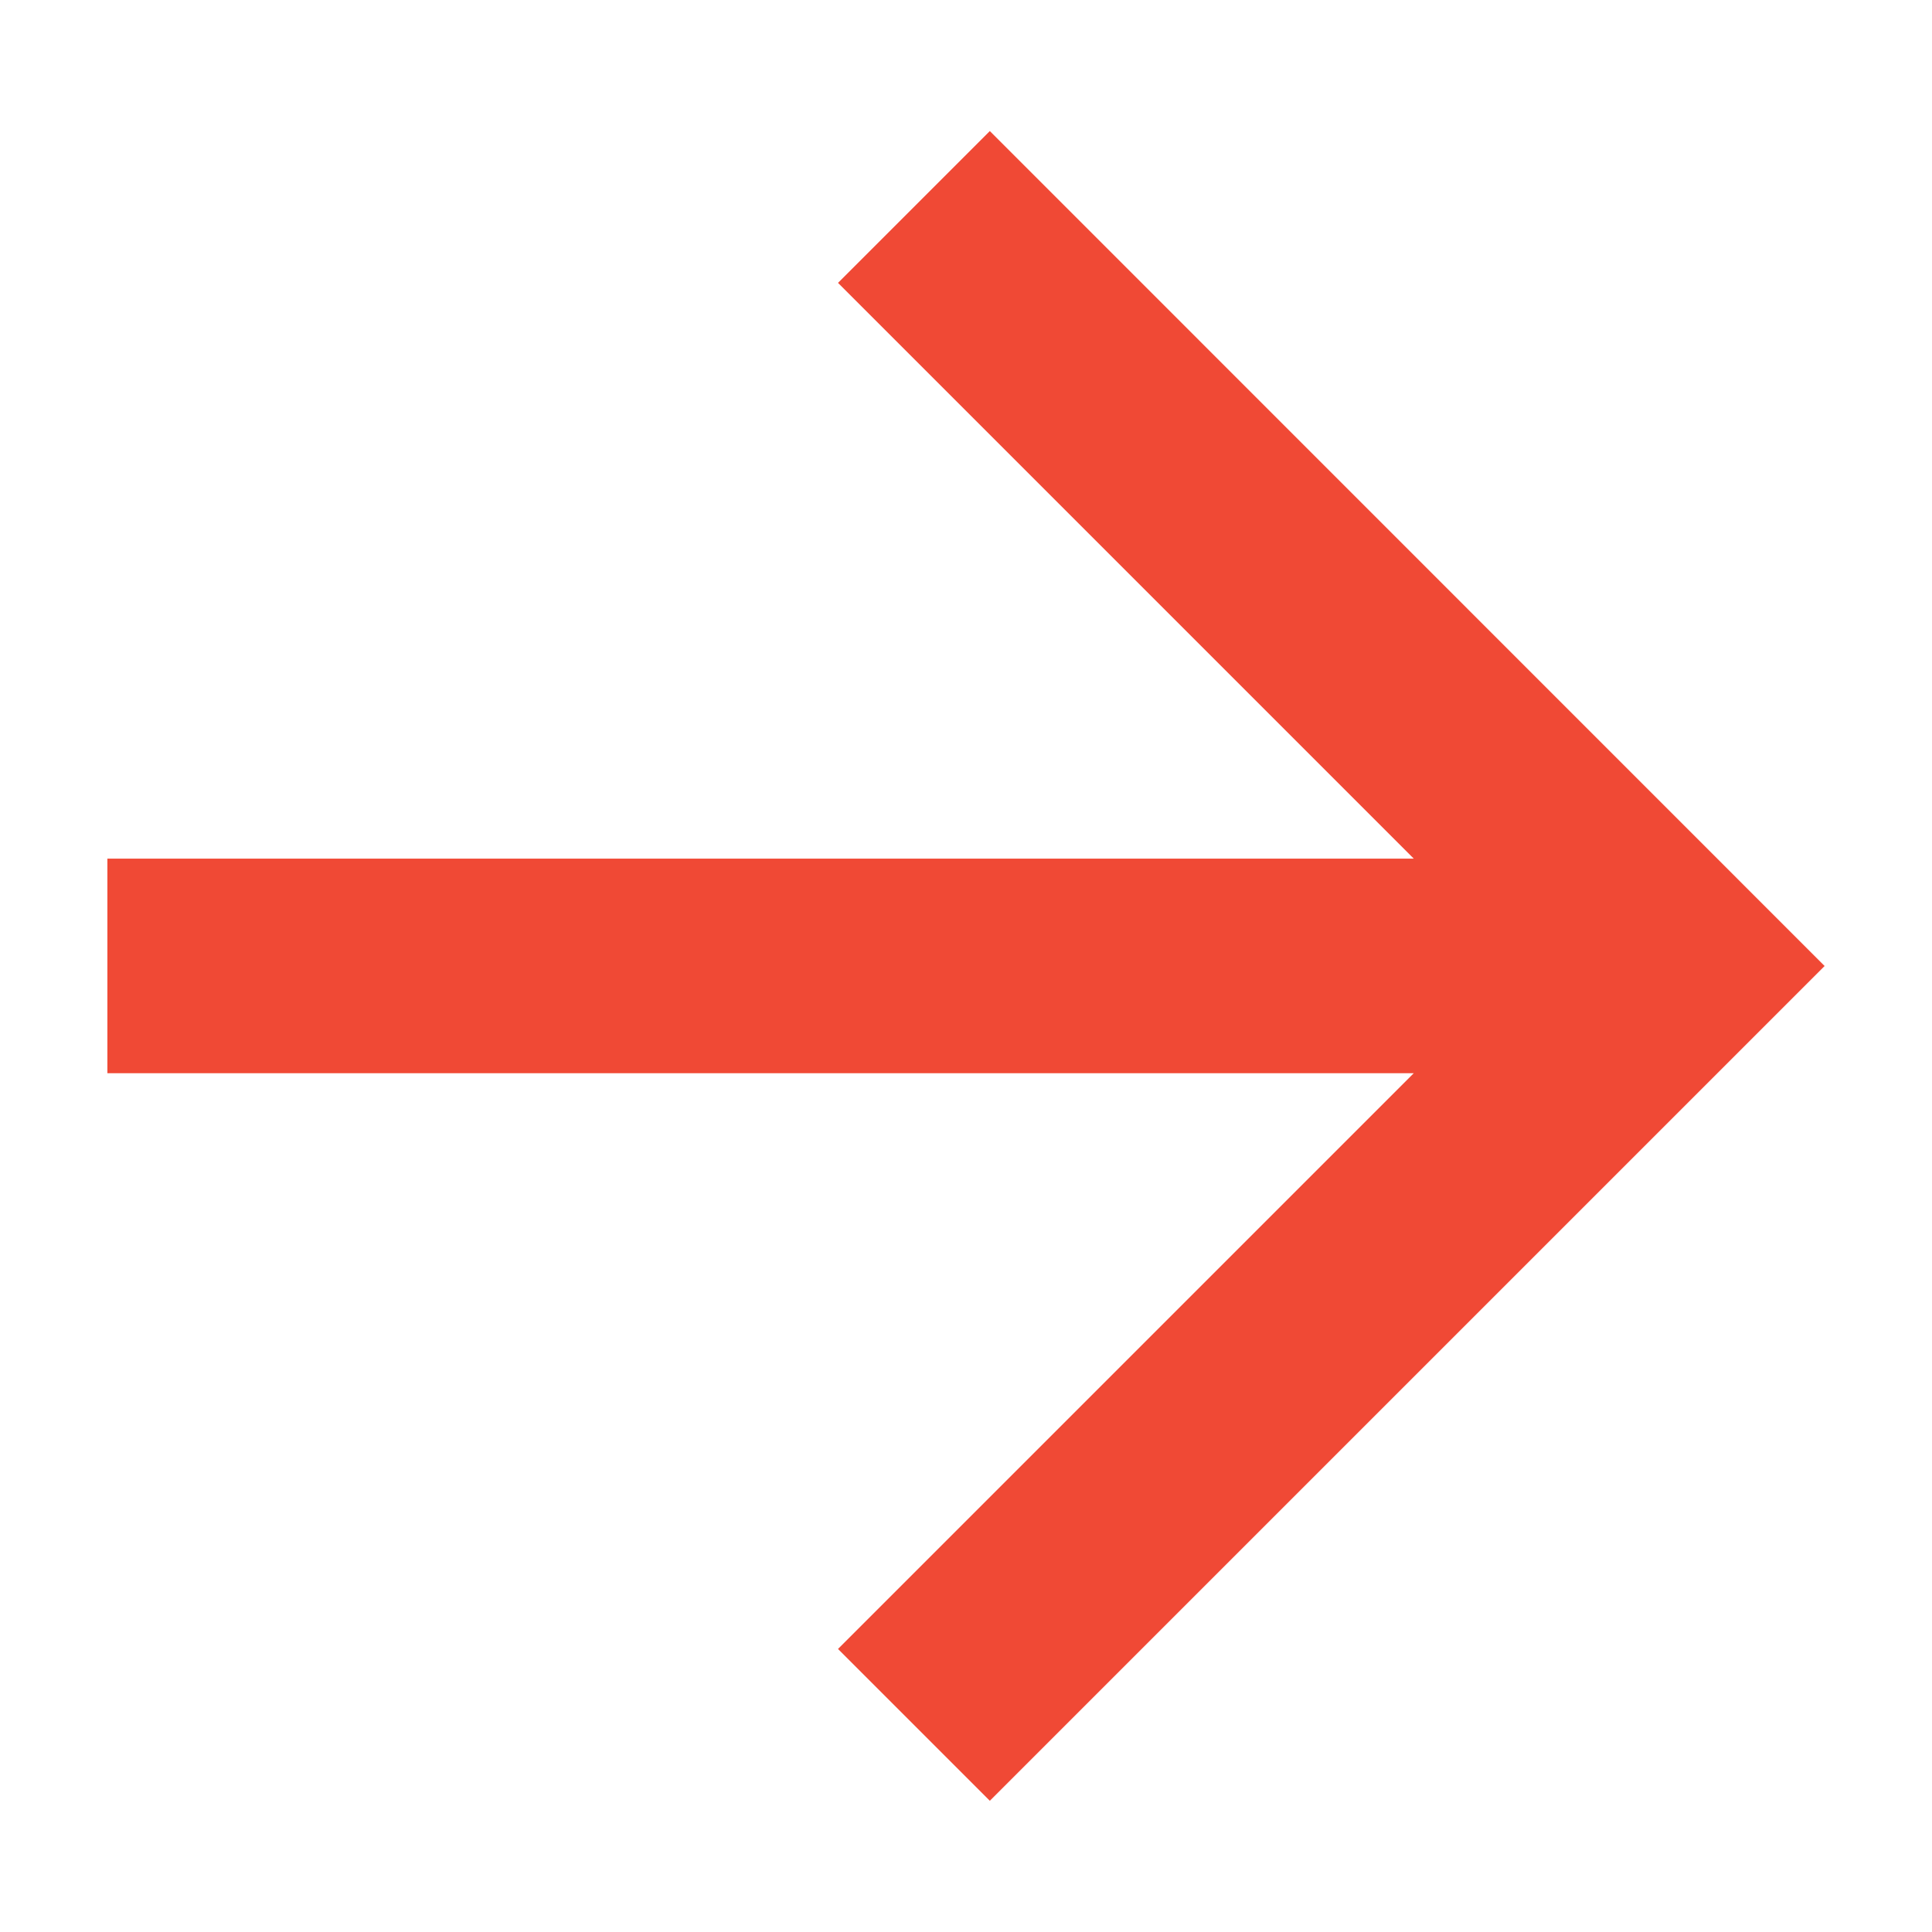 <svg width="12" height="12" viewBox="0 0 12 12" fill="none" xmlns="http://www.w3.org/2000/svg">
<path d="M8.781 5.333L5.205 1.757L6.148 0.814L11.333 6L6.148 11.185L5.205 10.242L8.781 6.666H0.667V5.333H8.781Z" fill="#F04935"/>
</svg>
